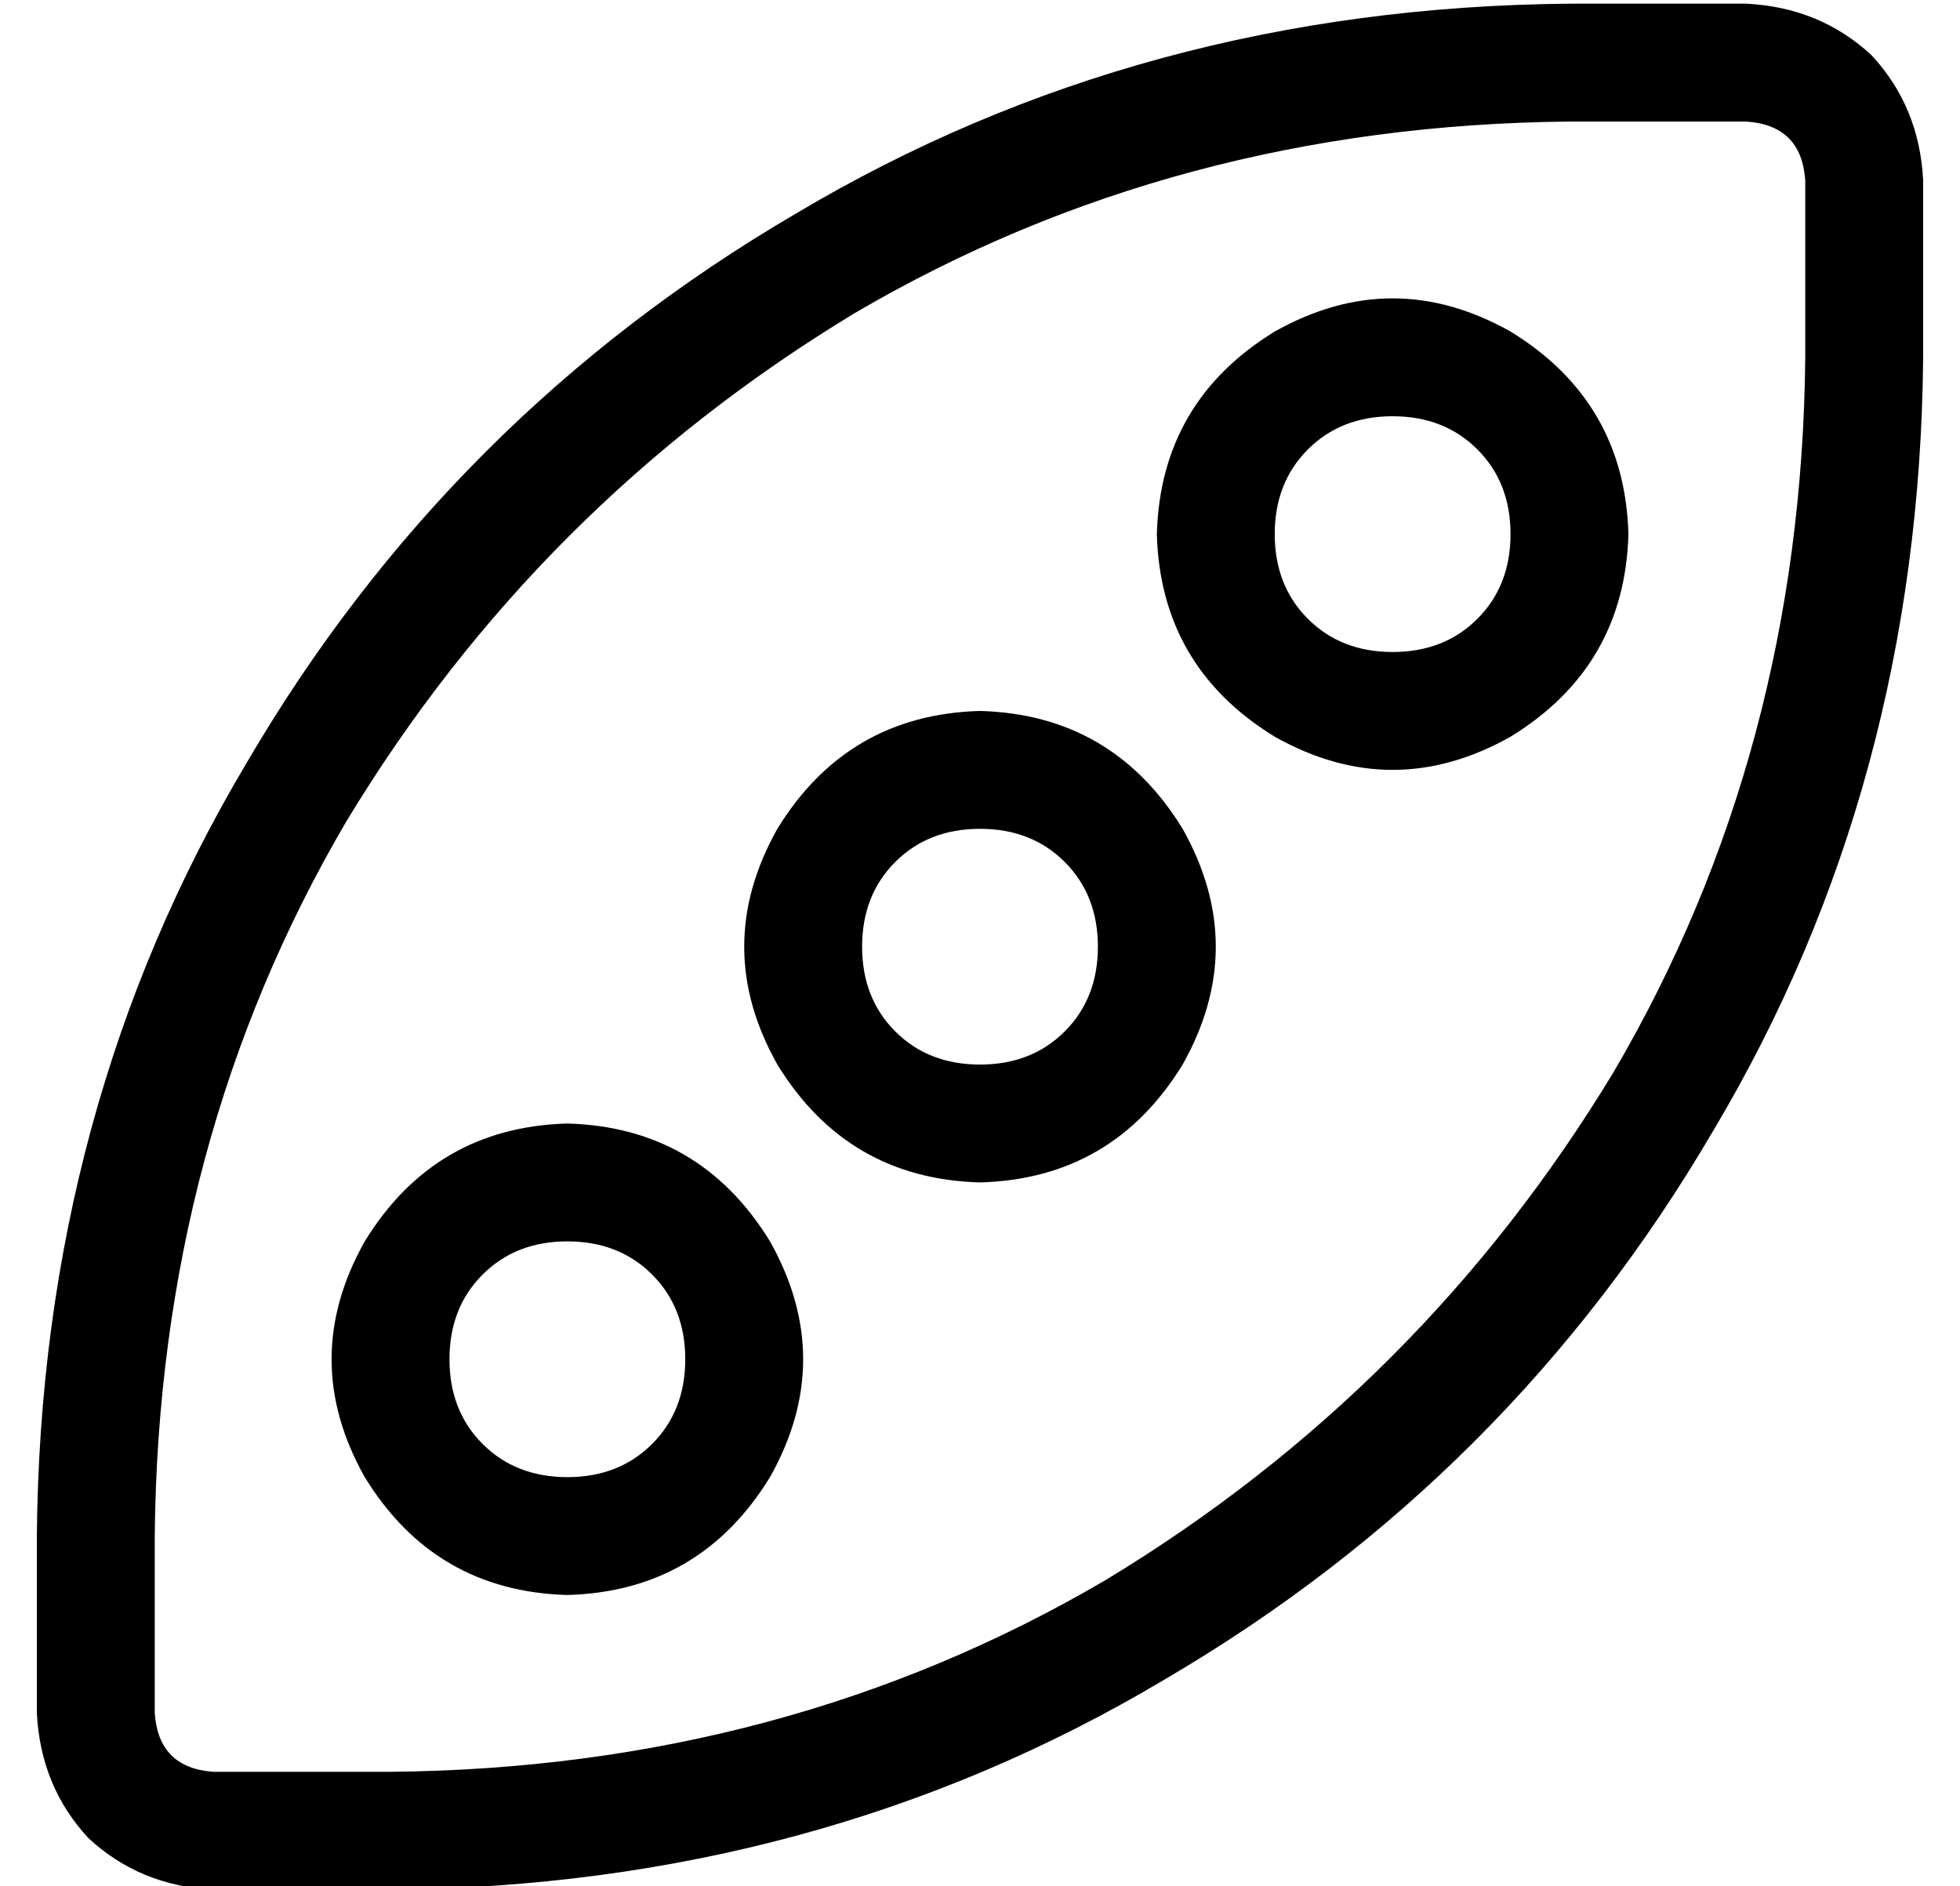 <?xml version="1.0" standalone="no"?>
<!DOCTYPE svg PUBLIC "-//W3C//DTD SVG 1.1//EN" "http://www.w3.org/Graphics/SVG/1.1/DTD/svg11.dtd" >
<svg xmlns="http://www.w3.org/2000/svg" xmlns:xlink="http://www.w3.org/1999/xlink" version="1.1" viewBox="-10 -40 532 512">
   <path fill="currentColor"
d="M416 -7q-107 1 -194 52v0v0q-86 52 -138 138v0v0q-51 87 -52 194v48v0q1 15 16 16h48v0q107 -1 194 -52q86 -52 138 -138q51 -87 52 -194v-48v0q-1 -15 -16 -16h-48v0zM416 -39h48h-48h48q20 1 34 14q13 14 14 34v48v0q-1 116 -57 210q-55 94 -149 149q-94 56 -210 57
h-48v0q-20 -1 -34 -14q-13 -14 -14 -34v-48v0q1 -116 57 -210q55 -94 149 -149q94 -56 210 -57v0zM368 73q-14 0 -23 9v0v0q-9 9 -9 23t9 23t23 9t23 -9t9 -23t-9 -23t-23 -9v0zM432 105q-1 36 -32 55q-32 18 -64 0q-31 -19 -32 -55q1 -36 32 -55q32 -18 64 0q31 19 32 55v0
zM224 217q0 14 9 23v0v0q9 9 23 9t23 -9t9 -23t-9 -23t-23 -9t-23 9t-9 23v0zM256 281q-36 -1 -55 -32q-18 -32 0 -64q19 -31 55 -32q36 1 55 32q18 32 0 64q-19 31 -55 32v0zM112 329q0 14 9 23v0v0q9 9 23 9t23 -9t9 -23t-9 -23t-23 -9t-23 9t-9 23v0zM144 393
q-36 -1 -55 -32q-18 -32 0 -64q19 -31 55 -32q36 1 55 32q18 32 0 64q-19 31 -55 32v0z" />
</svg>
